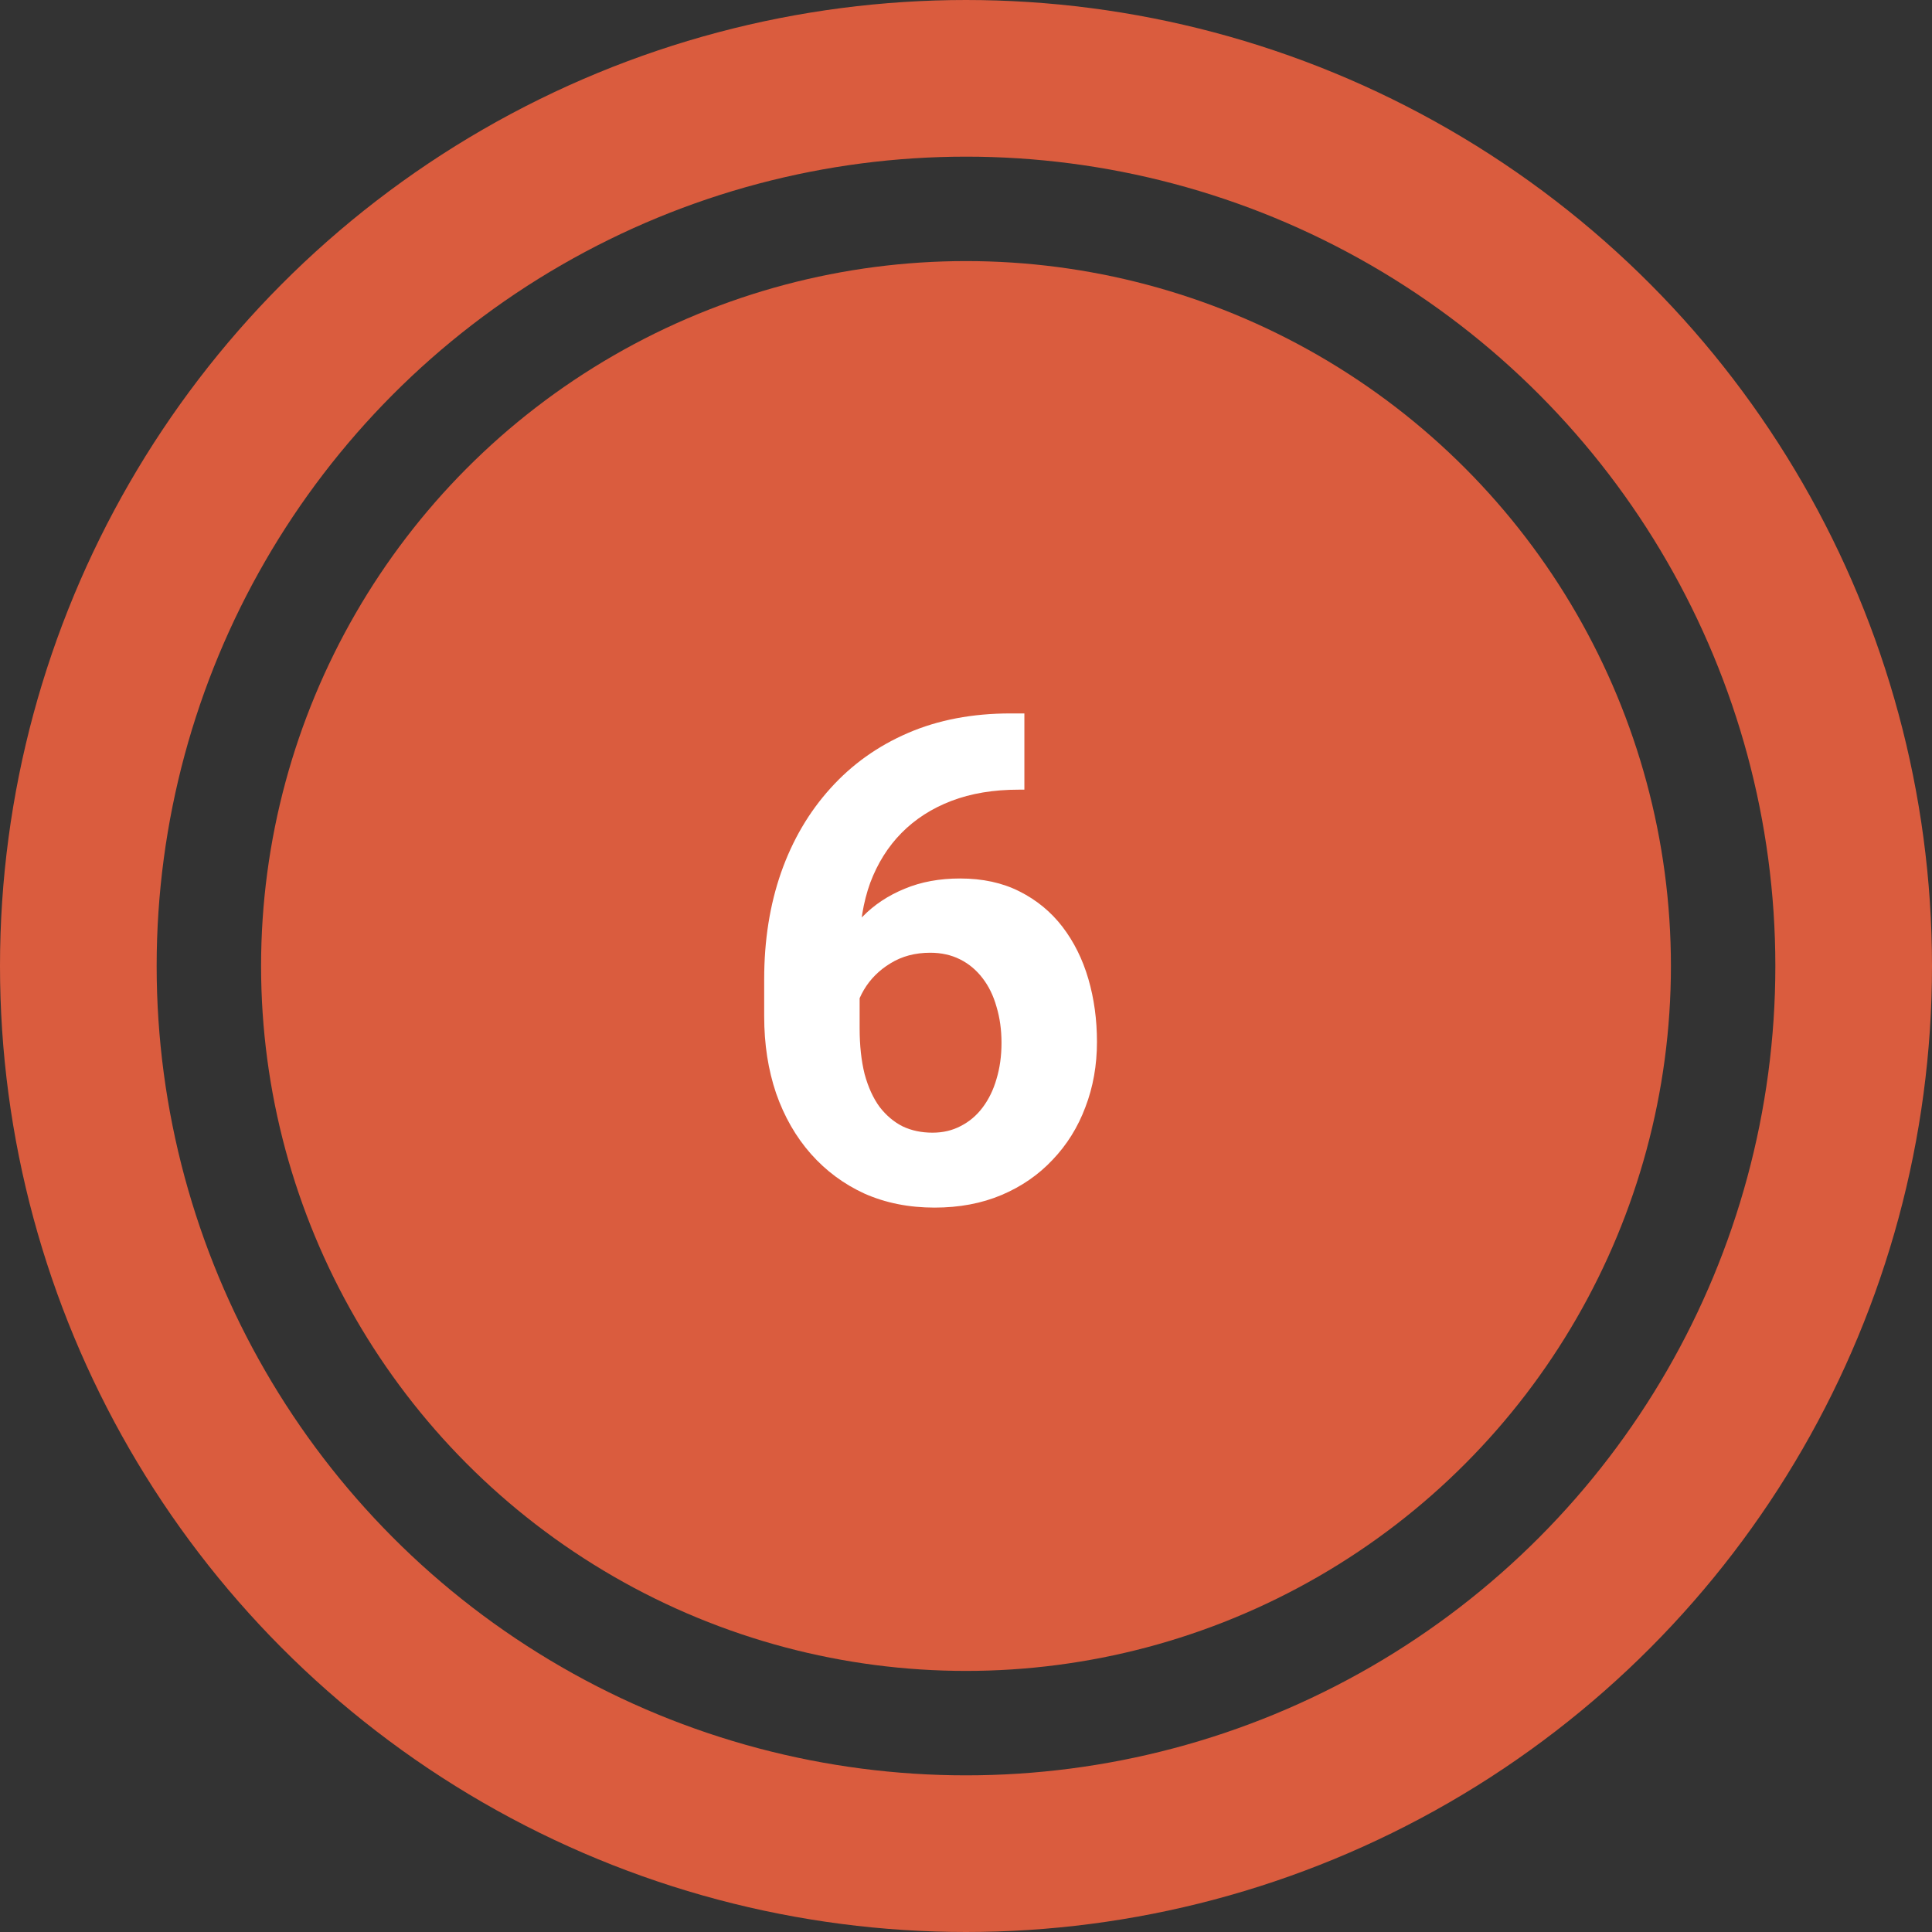 <svg width="37" height="37" viewBox="0 0 37 37" fill="none" xmlns="http://www.w3.org/2000/svg">
<rect x="0" y="0" width="37" height="37" fill="#333333" stroke="none"/>
<circle cx="18.5" cy="18.5" r="13.5" fill="#DA5C3E"/>
<circle cx="18.5" cy="18.5" r="17" stroke="#DA5C3E" stroke-width="3"/>
<path d="M19.351 13.663H19.618V15.123H19.51C19.027 15.123 18.598 15.194 18.221 15.338C17.845 15.482 17.525 15.688 17.263 15.954C17.005 16.216 16.806 16.534 16.666 16.906C16.531 17.279 16.463 17.695 16.463 18.157V19.693C16.463 20.023 16.495 20.315 16.558 20.569C16.626 20.819 16.721 21.028 16.844 21.197C16.971 21.362 17.119 21.487 17.288 21.572C17.457 21.652 17.648 21.692 17.859 21.692C18.058 21.692 18.238 21.65 18.399 21.565C18.564 21.481 18.704 21.362 18.818 21.21C18.936 21.053 19.025 20.871 19.084 20.664C19.148 20.453 19.18 20.222 19.18 19.972C19.18 19.723 19.148 19.492 19.084 19.28C19.025 19.069 18.936 18.887 18.818 18.734C18.699 18.578 18.555 18.457 18.386 18.373C18.217 18.288 18.026 18.246 17.815 18.246C17.527 18.246 17.273 18.313 17.053 18.449C16.837 18.58 16.668 18.749 16.545 18.956C16.423 19.164 16.357 19.382 16.349 19.61L15.796 19.255C15.809 18.929 15.877 18.62 15.999 18.328C16.127 18.036 16.3 17.778 16.52 17.554C16.744 17.325 17.013 17.148 17.326 17.02C17.639 16.889 17.993 16.824 18.386 16.824C18.818 16.824 19.197 16.906 19.523 17.071C19.852 17.236 20.128 17.463 20.348 17.75C20.568 18.038 20.733 18.37 20.843 18.747C20.953 19.124 21.008 19.526 21.008 19.953C21.008 20.402 20.934 20.819 20.786 21.204C20.642 21.589 20.432 21.925 20.157 22.213C19.886 22.501 19.561 22.725 19.18 22.886C18.799 23.047 18.371 23.127 17.898 23.127C17.407 23.127 16.96 23.038 16.558 22.86C16.16 22.678 15.818 22.424 15.53 22.099C15.242 21.773 15.02 21.386 14.863 20.937C14.711 20.488 14.635 19.998 14.635 19.464V18.753C14.635 18.009 14.743 17.327 14.959 16.709C15.178 16.087 15.494 15.55 15.904 15.097C16.315 14.64 16.81 14.287 17.39 14.037C17.969 13.787 18.623 13.663 19.351 13.663Z" fill="white"/>
</svg>
